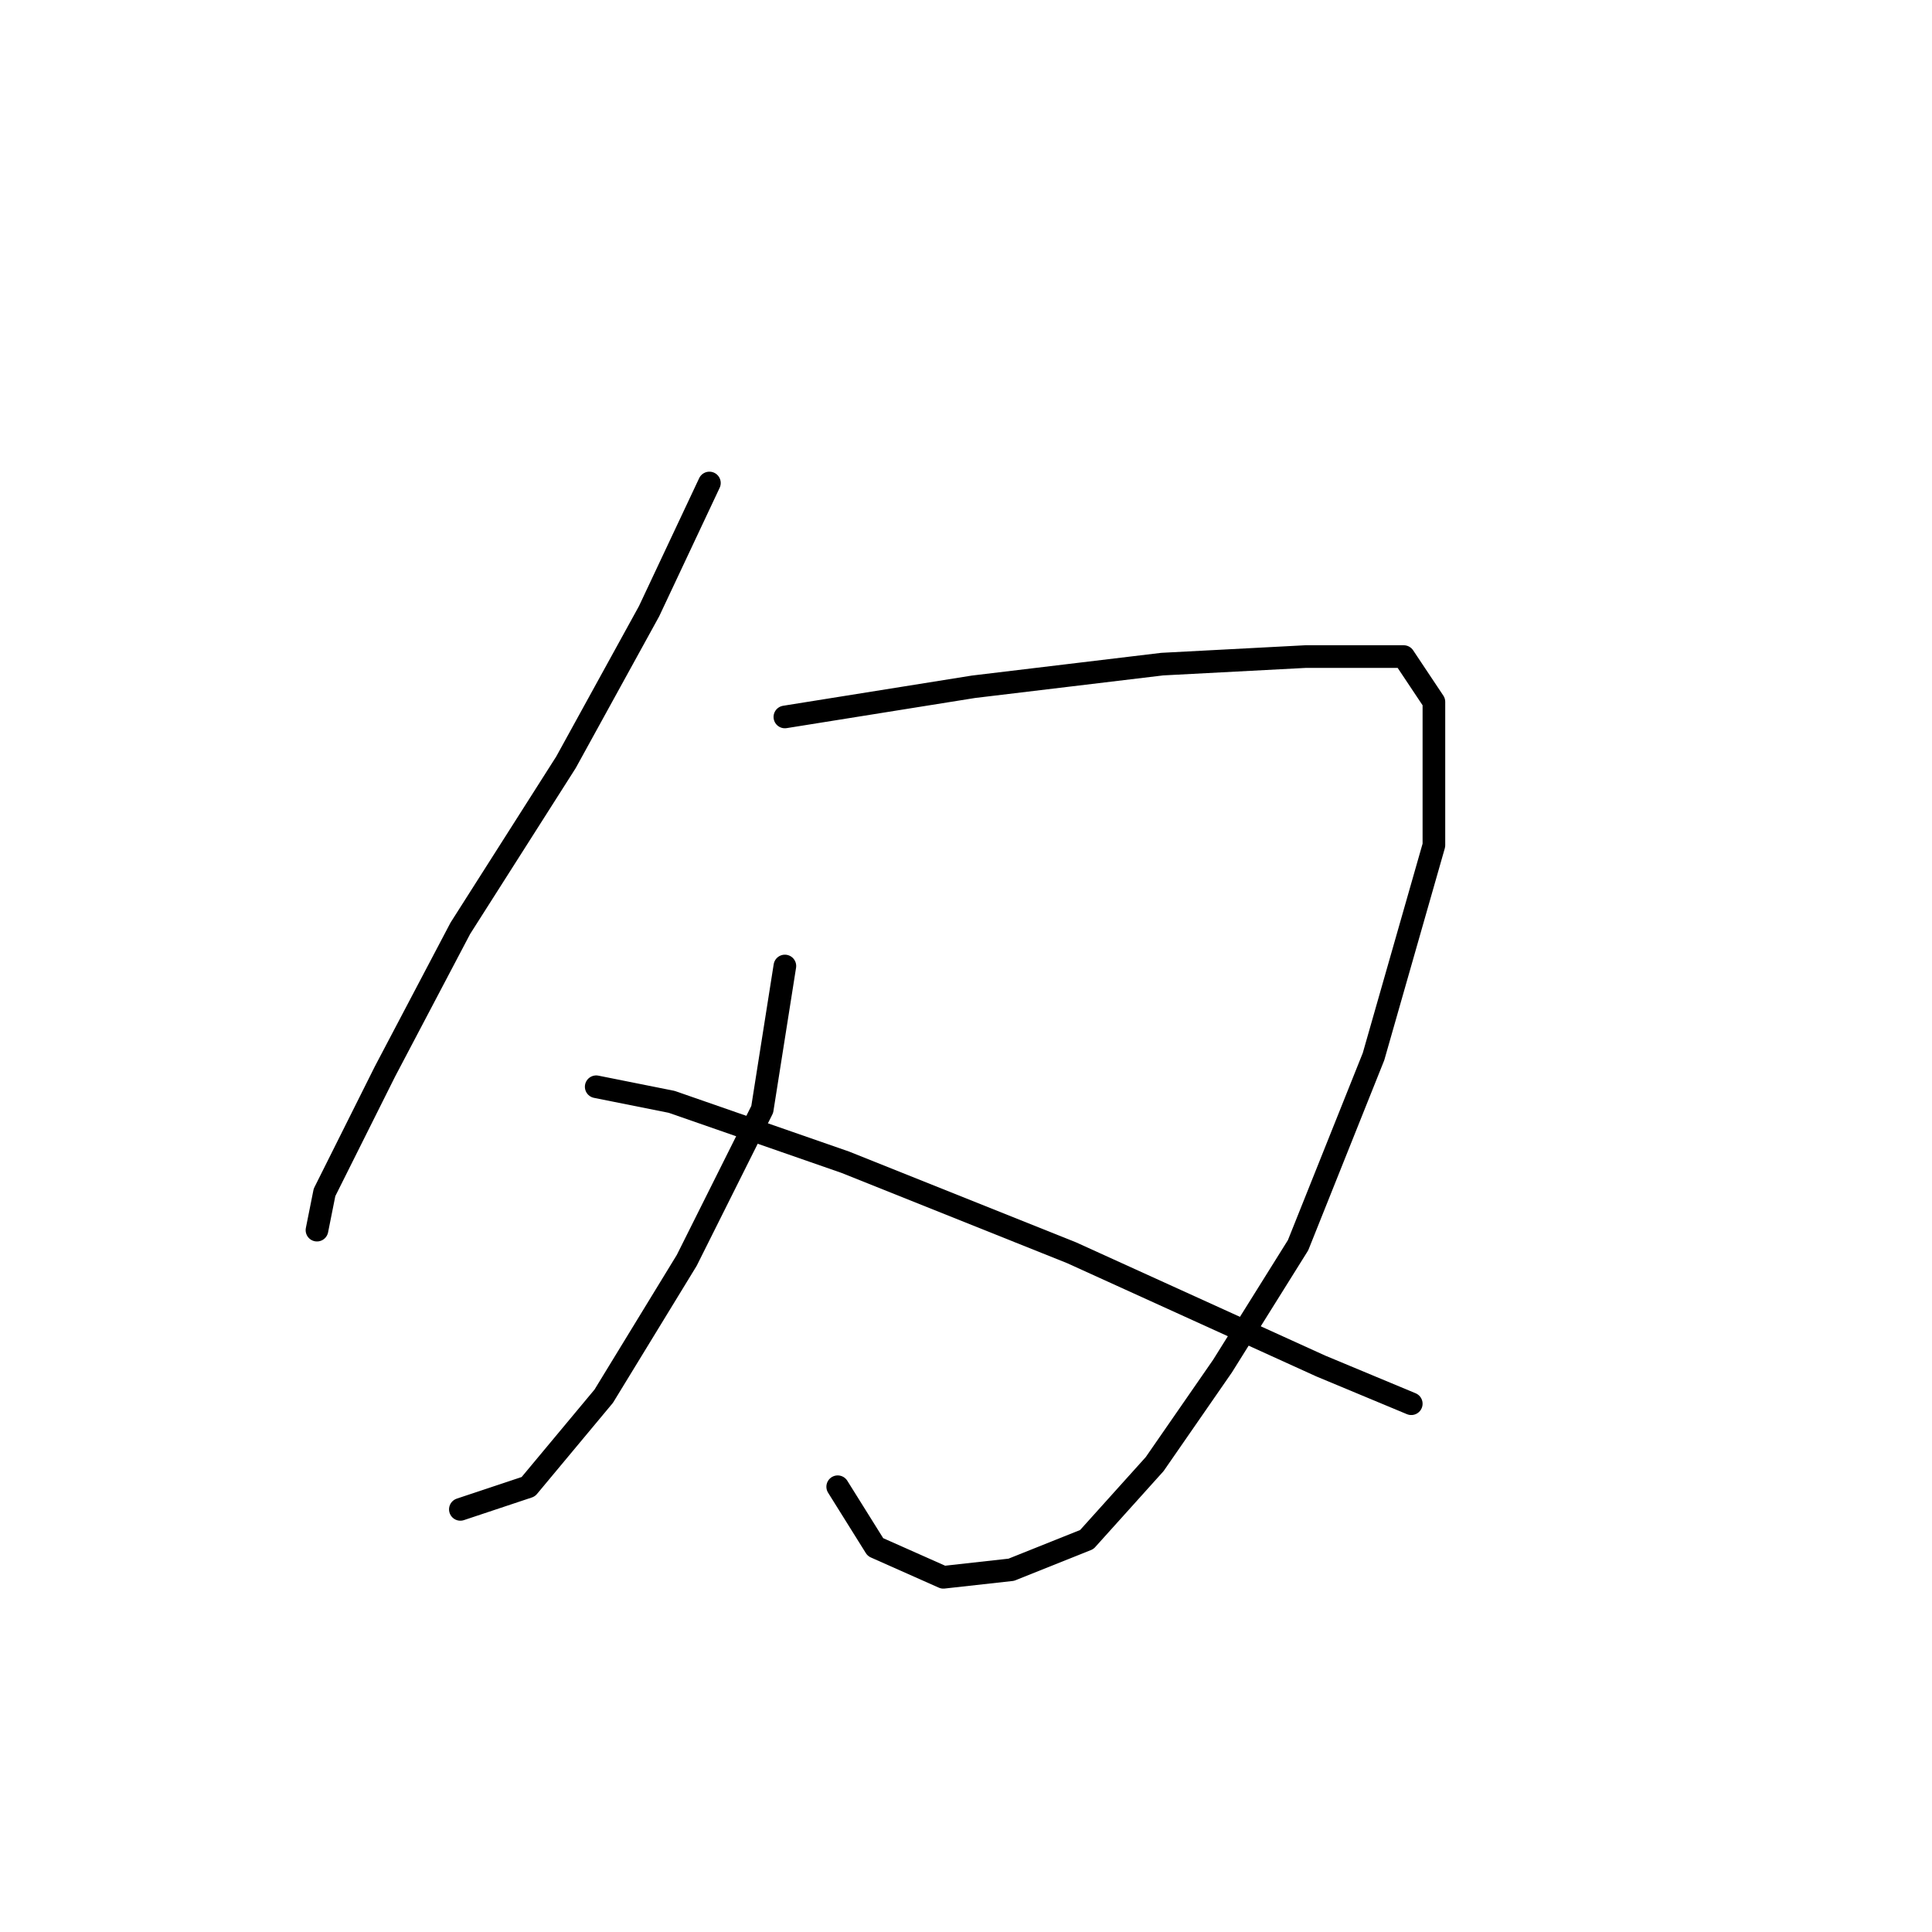 <?xml version="1.0" standalone="no"?>
    <svg width="256" height="256" xmlns="http://www.w3.org/2000/svg" version="1.1">
    <polyline stroke="black" stroke-width="3" stroke-linecap="round" fill="transparent" stroke-linejoin="round" points="94 64 86 81 75 101 61 123 51 142 43 158 42 163 42 163 " />
        <polyline stroke="black" stroke-width="3" stroke-linecap="round" fill="transparent" stroke-linejoin="round" points="104 95 129 91 154 88 173 87 186 87 190 93 190 112 182 140 172 165 162 181 153 194 144 204 134 208 125 209 116 205 111 197 111 197 " />
        <polyline stroke="black" stroke-width="3" stroke-linecap="round" fill="transparent" stroke-linejoin="round" points="104 128 101 147 91 167 80 185 70 197 61 200 61 200 " />
        <polyline stroke="black" stroke-width="3" stroke-linecap="round" fill="transparent" stroke-linejoin="round" points="79 144 89 146 112 154 142 166 175 181 187 186 187 186 " />
        </svg>